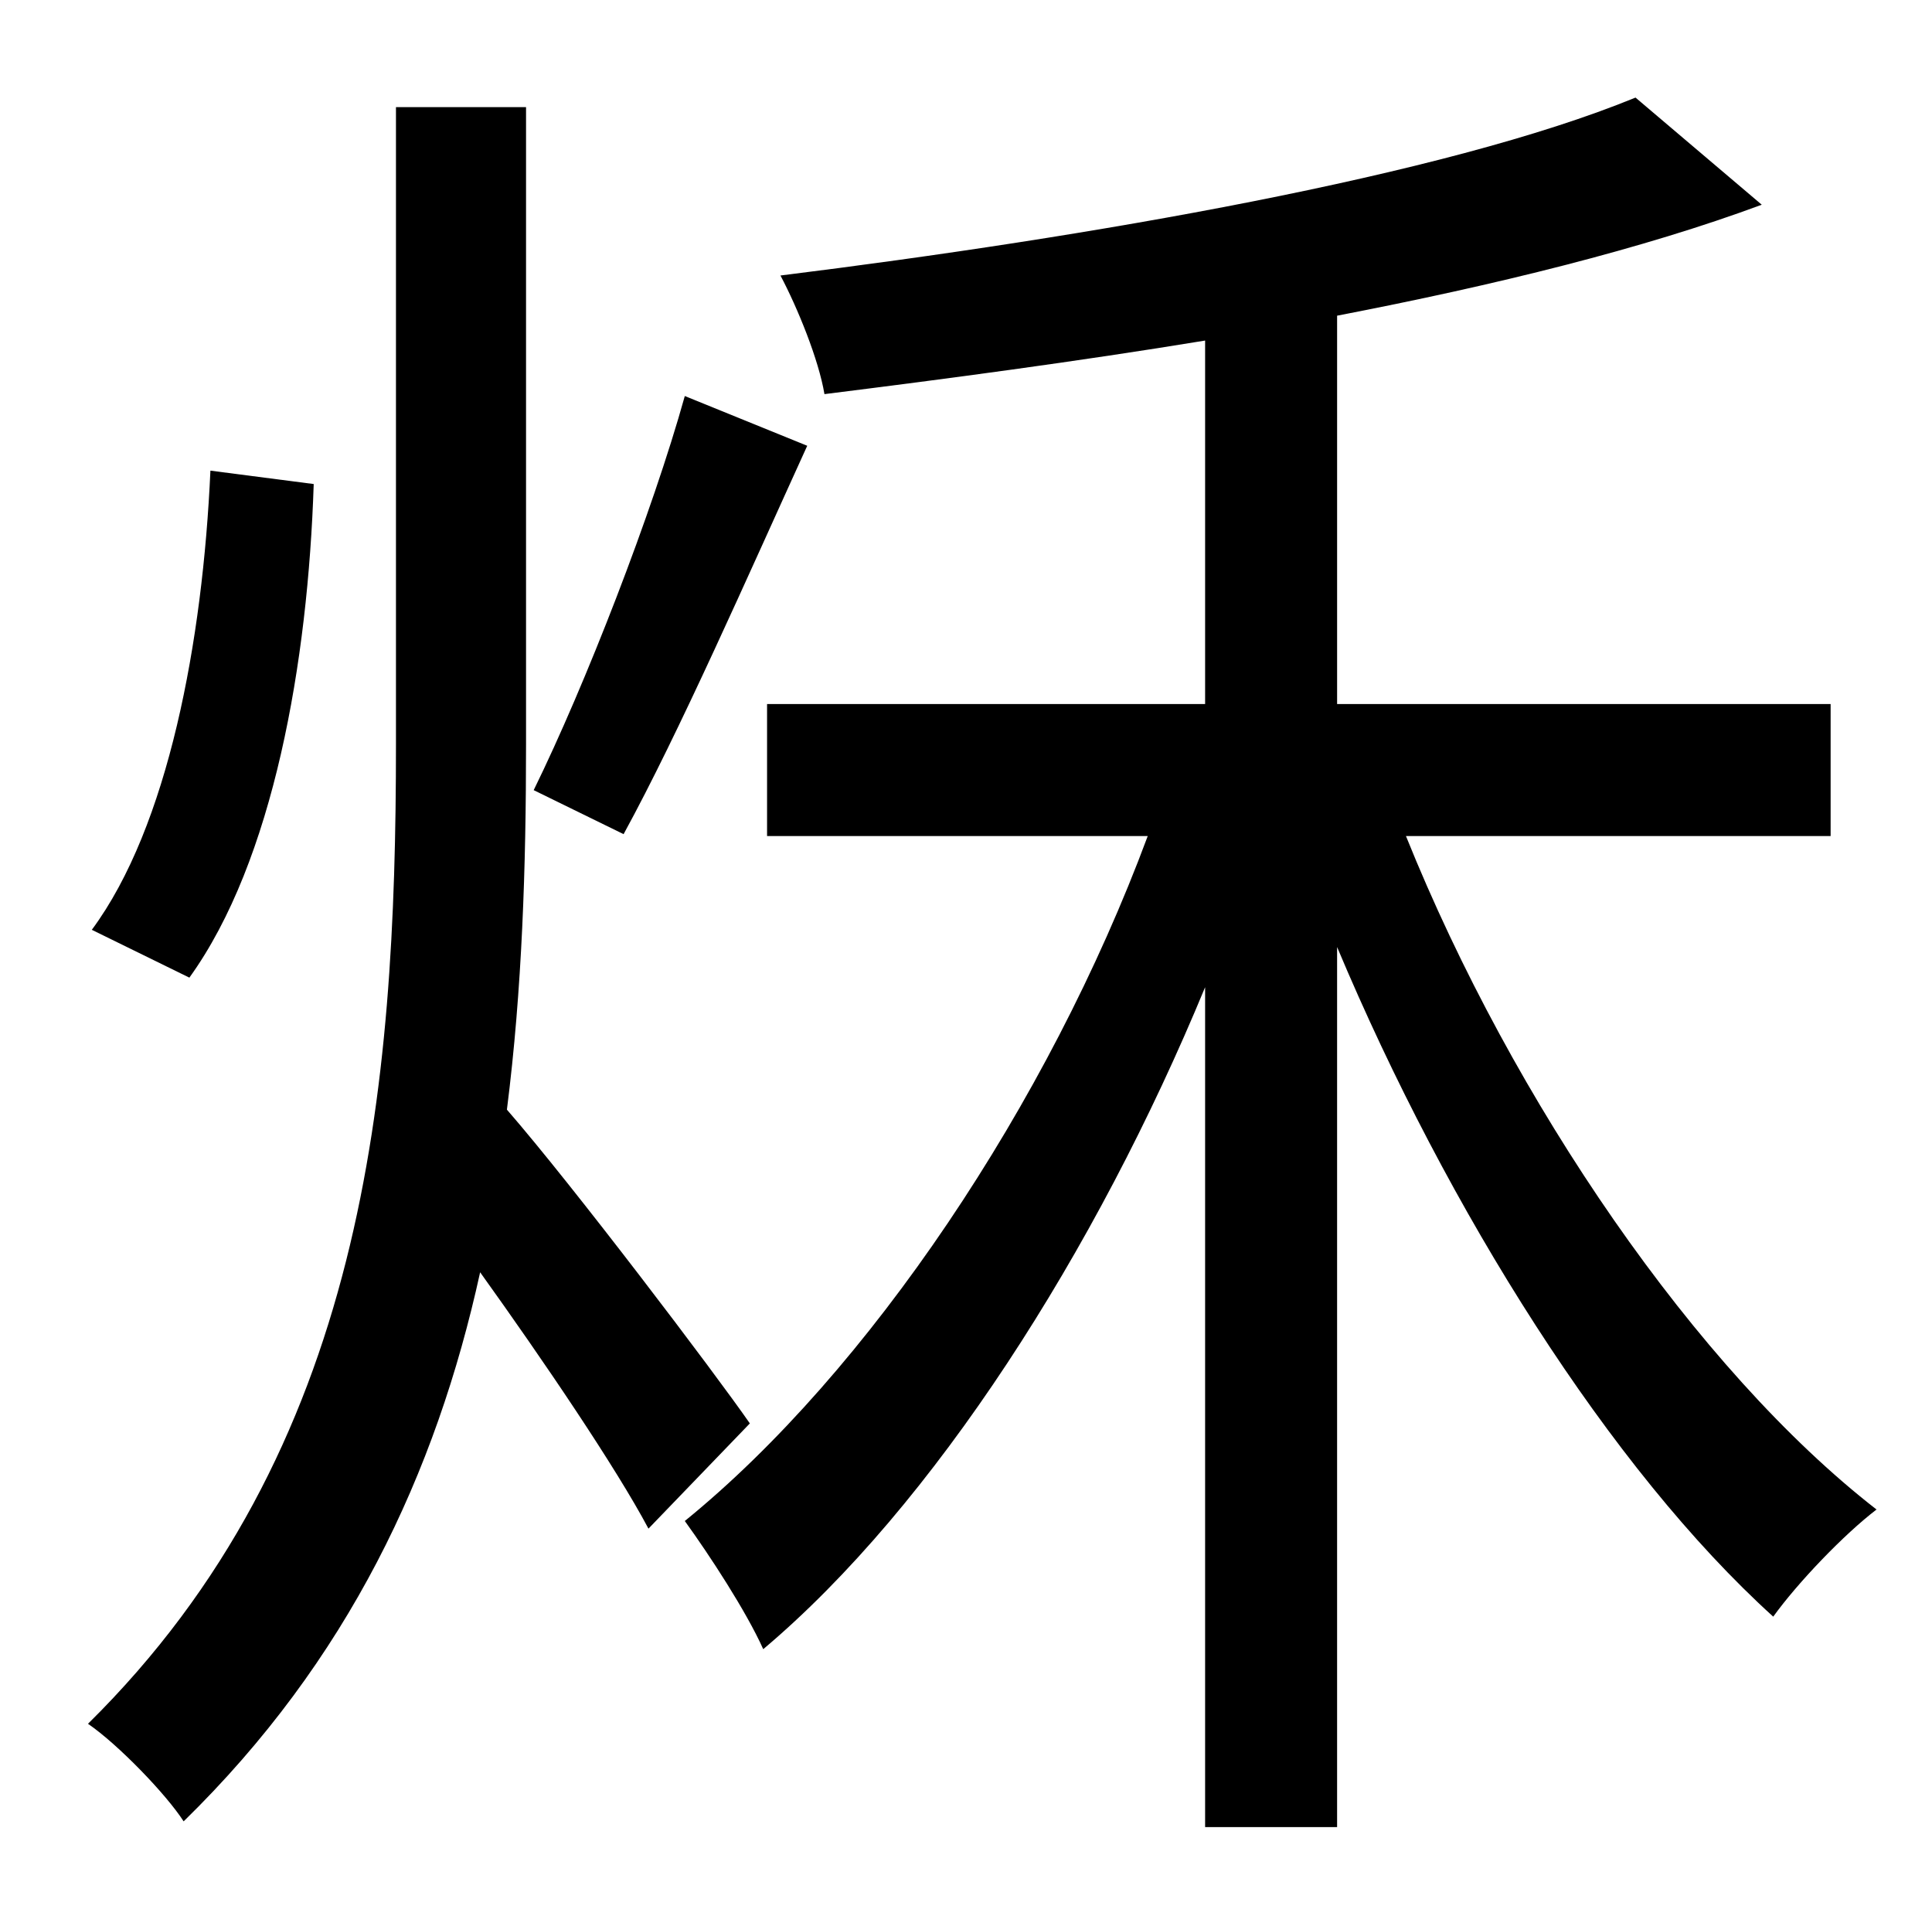 <?xml version="1.0" standalone="no"?>
<!DOCTYPE svg PUBLIC "-//W3C//DTD SVG 1.1//EN" "http://www.w3.org/Graphics/SVG/1.1/DTD/svg11.dtd" >
<svg xmlns="http://www.w3.org/2000/svg" xmlns:xlink="http://www.w3.org/1999/xlink" version="1.1" viewBox="-10 0 1010 1000">
   <path fill="currentColor"
d="M348 207l64 26c-31 68 -67 150 -96 203l-47 -23c27 -55 62 -145 79 -206zM100 246l54 7c-3 93 -21 197 -65 258l-51 -25c40 -54 58 -151 62 -240zM382 744l-53 55c-17 -32 -55 -88 -88 -134c-23 105 -69 203 -155 287c-9 -14 -34 -40 -50 -51c145 -143 161 -331 161 -512
v-333h68v333c0 64 -2 128 -10 191c34 39 109 138 127 164zM947 437h-222c56 139 152 279 246 352c-17 13 -41 38 -54 56c-85 -77 -170 -212 -228 -350v460h-69v-439c-57 138 -142 271 -231 346c-9 -20 -28 -49 -41 -67c96 -78 190 -218 242 -358h-199v-69h229v-190
c-67 11 -135 20 -199 28c-3 -18 -14 -45 -23 -62c161 -20 347 -52 447 -93l66 56c-62 23 -139 42 -222 58v203h258v69z" />
</svg>
